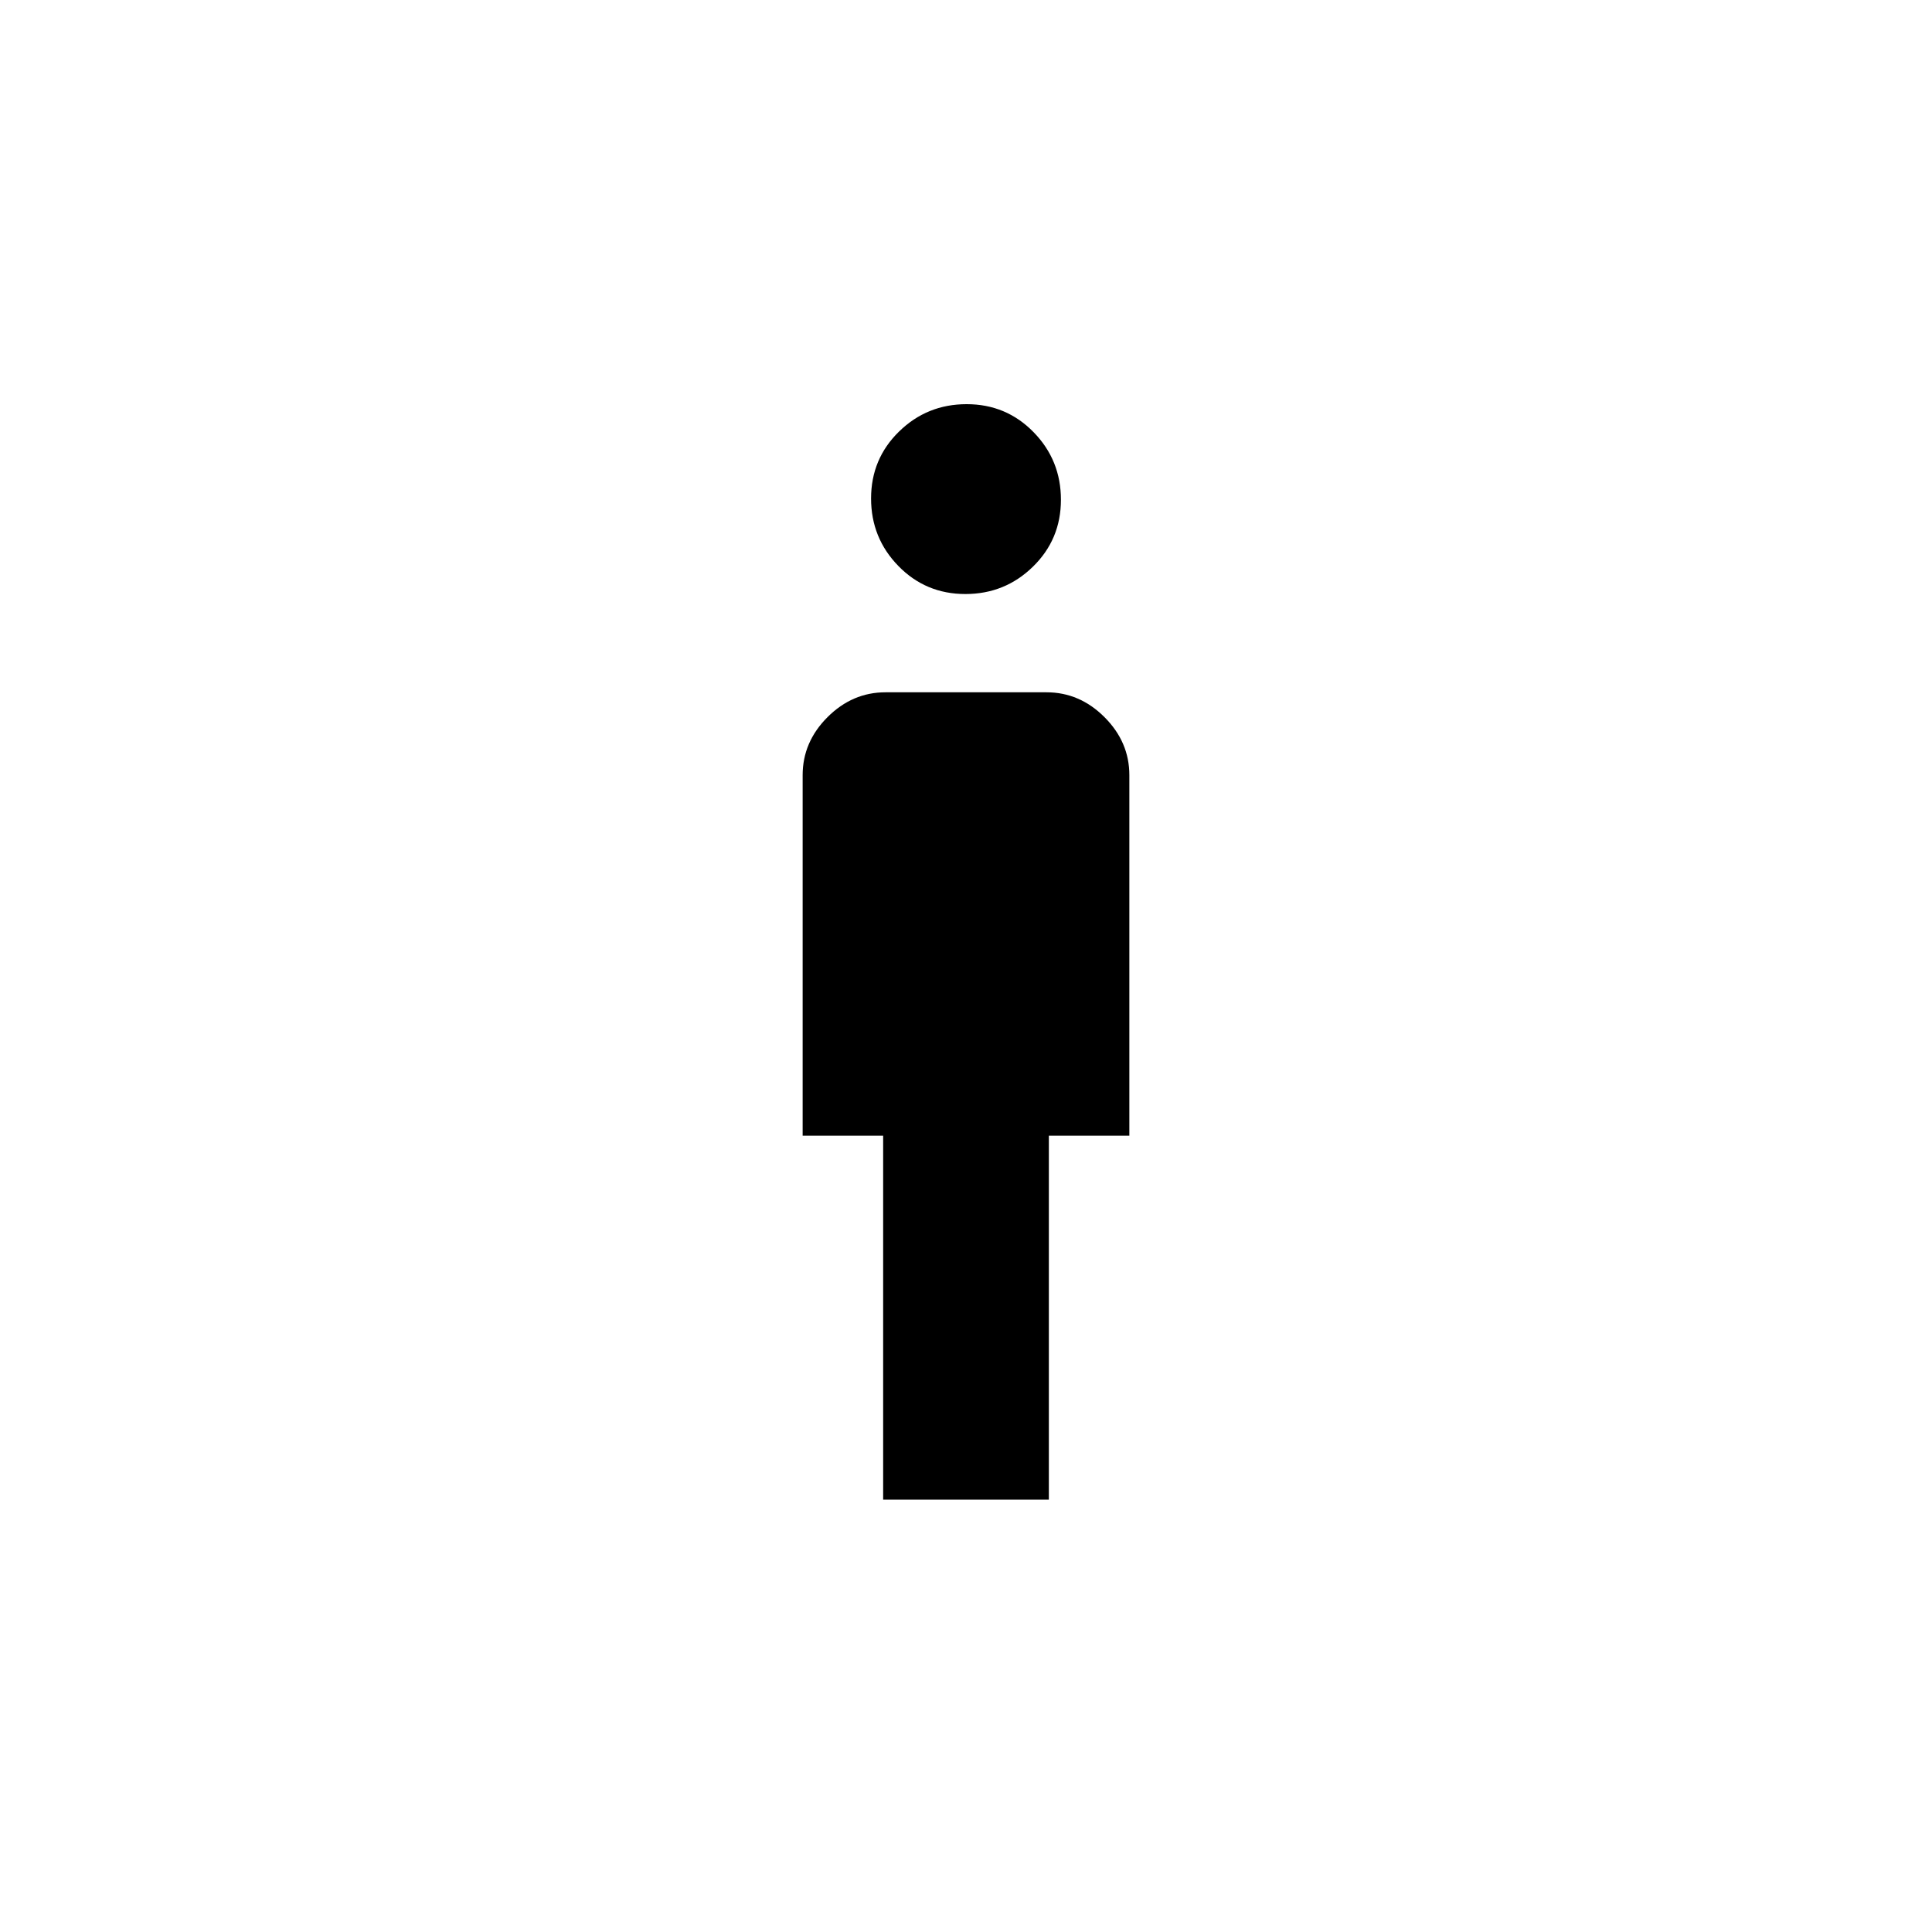 <svg xmlns="http://www.w3.org/2000/svg" height="40" viewBox="0 -960 960 960" width="40"><path d="M479.68-664.83q-19.68 0-33.26-13.91-13.59-13.91-13.59-33.58 0-19.68 13.91-33.26 13.91-13.59 33.58-13.59 19.68 0 33.26 13.91 13.59 13.91 13.59 33.58 0 19.68-13.91 33.26-13.91 13.59-33.58 13.59Zm-40.85 450v-180.84h-40v-179.16q0-16.47 12.35-28.82Q423.54-616 440-616h80q16.46 0 28.82 12.35 12.35 12.35 12.35 28.82v179.16h-40v180.84h-82.34Z"/></svg>